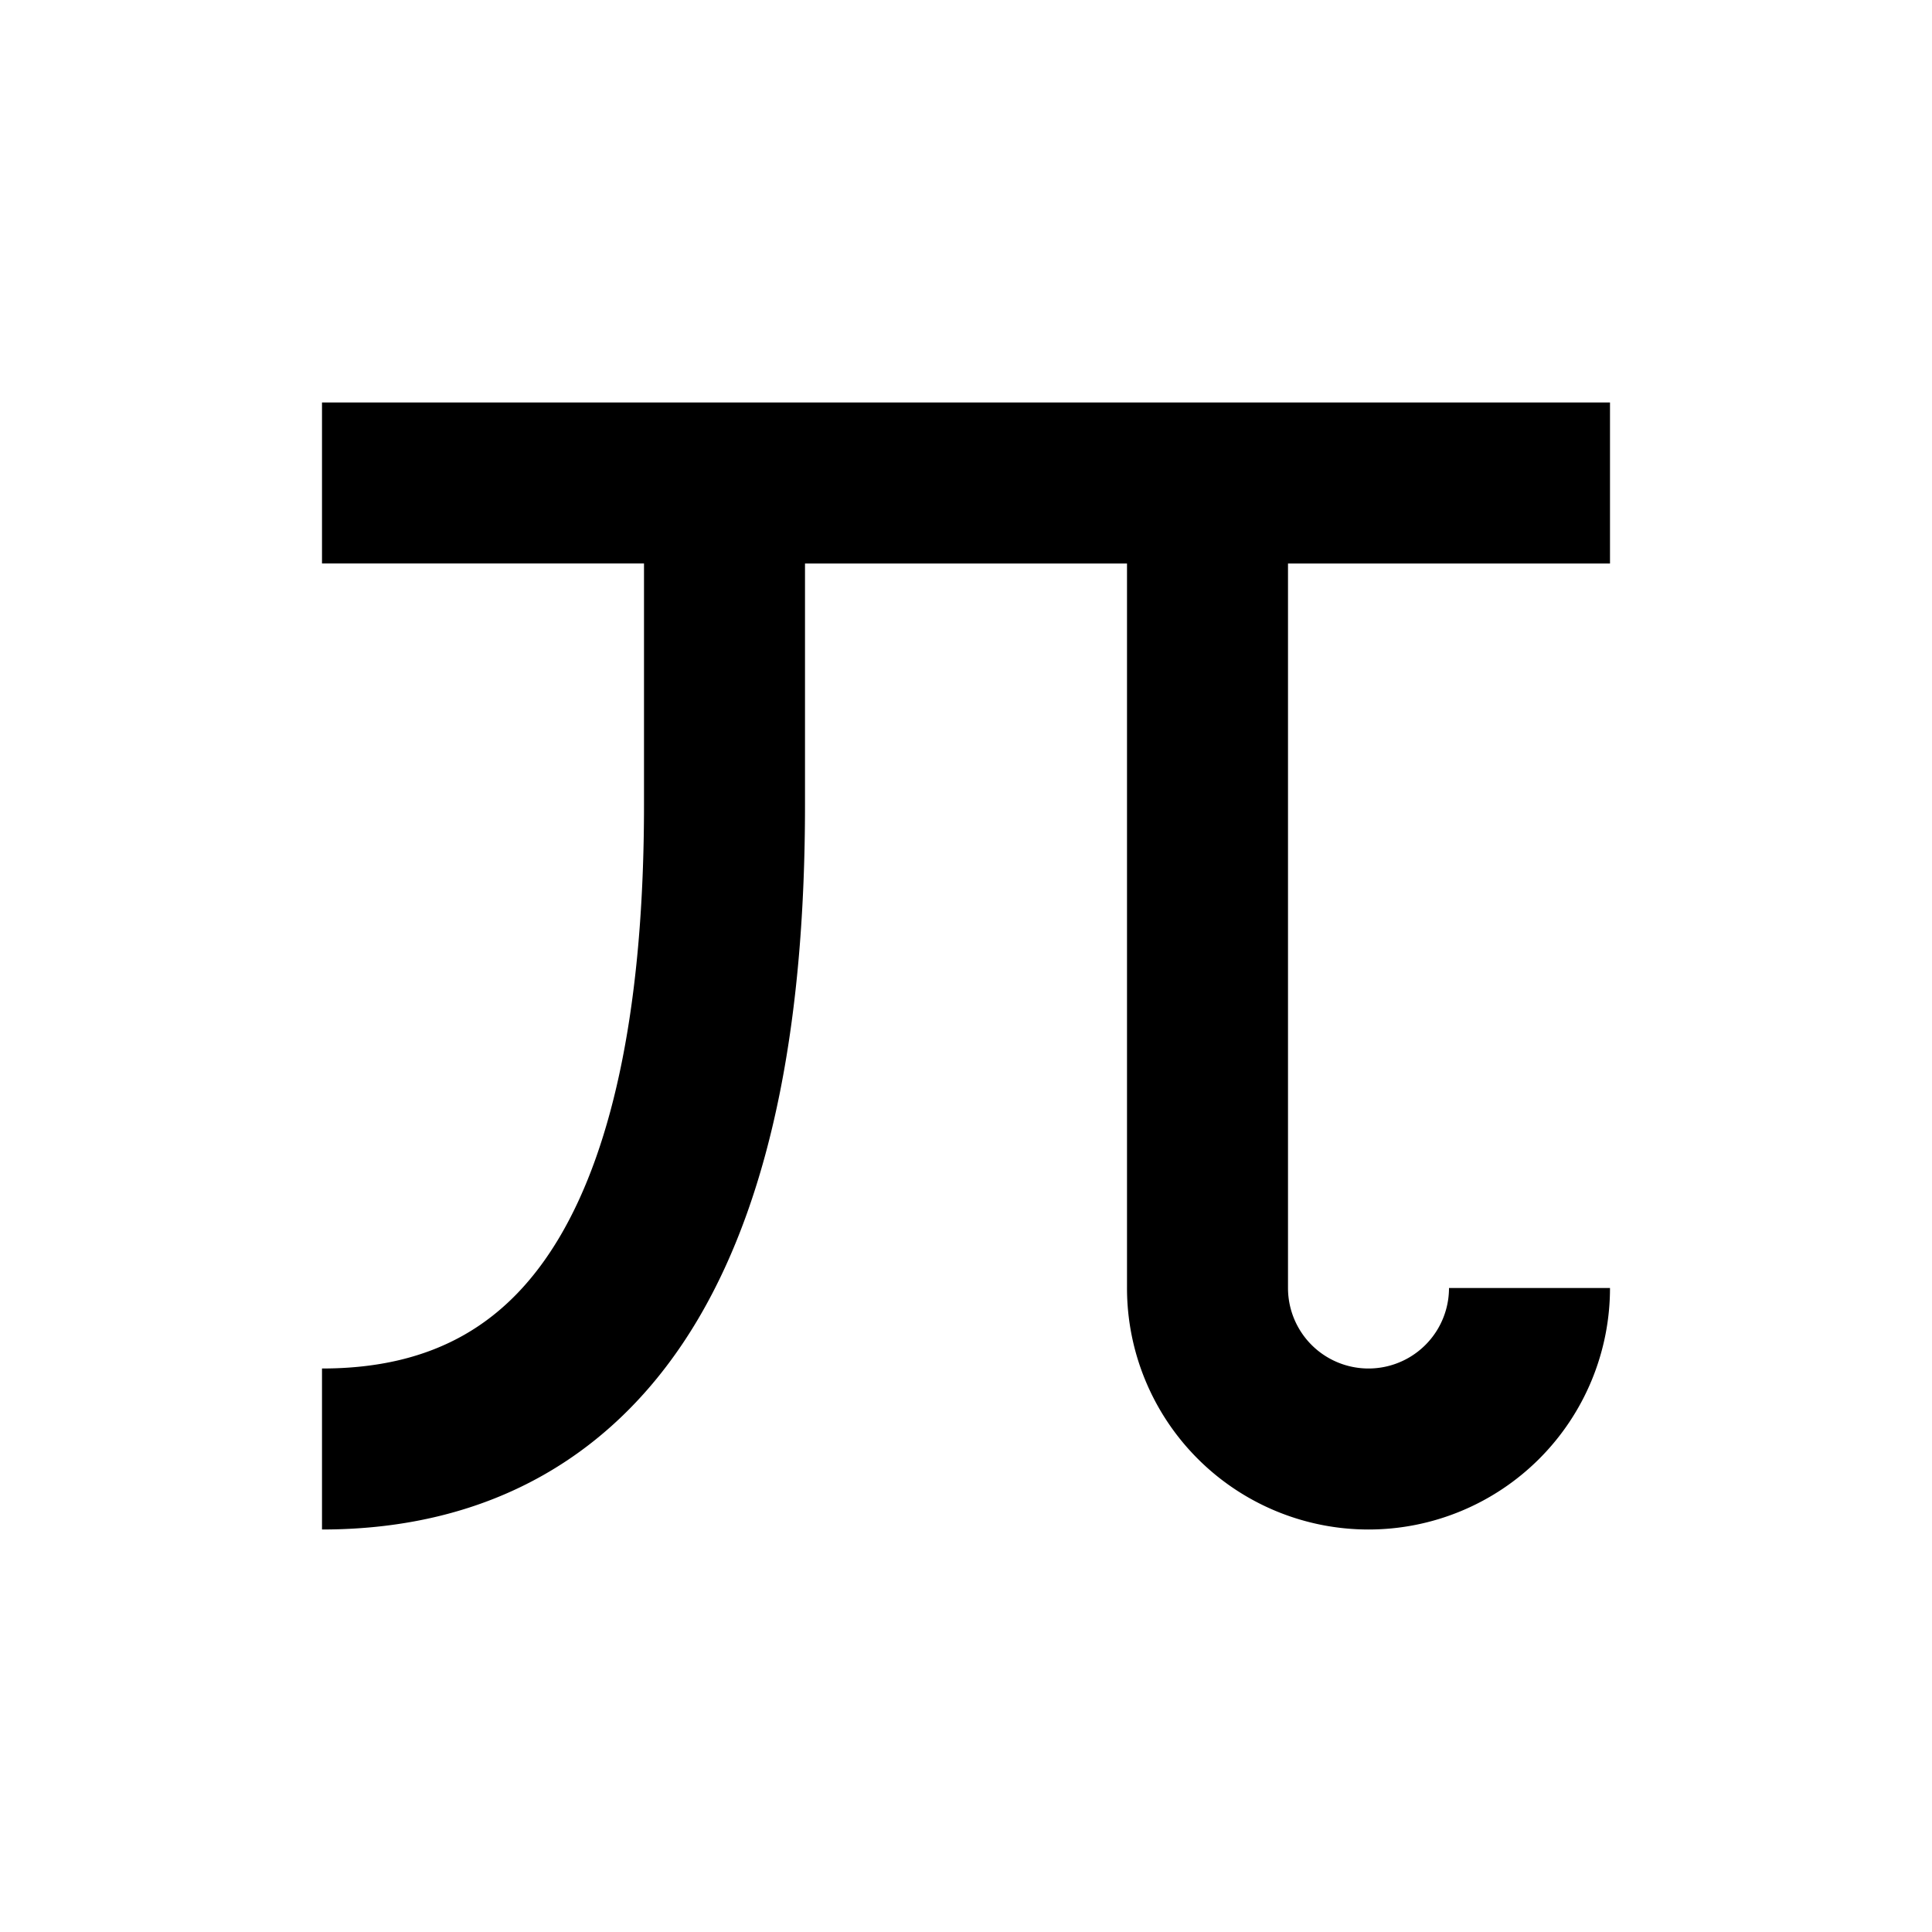 <svg fill="currentColor" viewBox="0 0 24 24" aria-hidden="true" focusable="false" tabindex="-1">
  <path fill-rule="evenodd" clip-rule="evenodd"
    d="M20 5H4v2h4v3c0 2.432-.37 4.219-1.048 5.366C6.32 16.434 5.4 17 4 17v2c2.1 0 3.68-.934 4.673-2.616C9.62 14.78 10 12.568 10 10V7h4v9a3 3 0 106 0h-2a1 1 0 11-2 0V7h4V5z">
  </path>
</svg>
